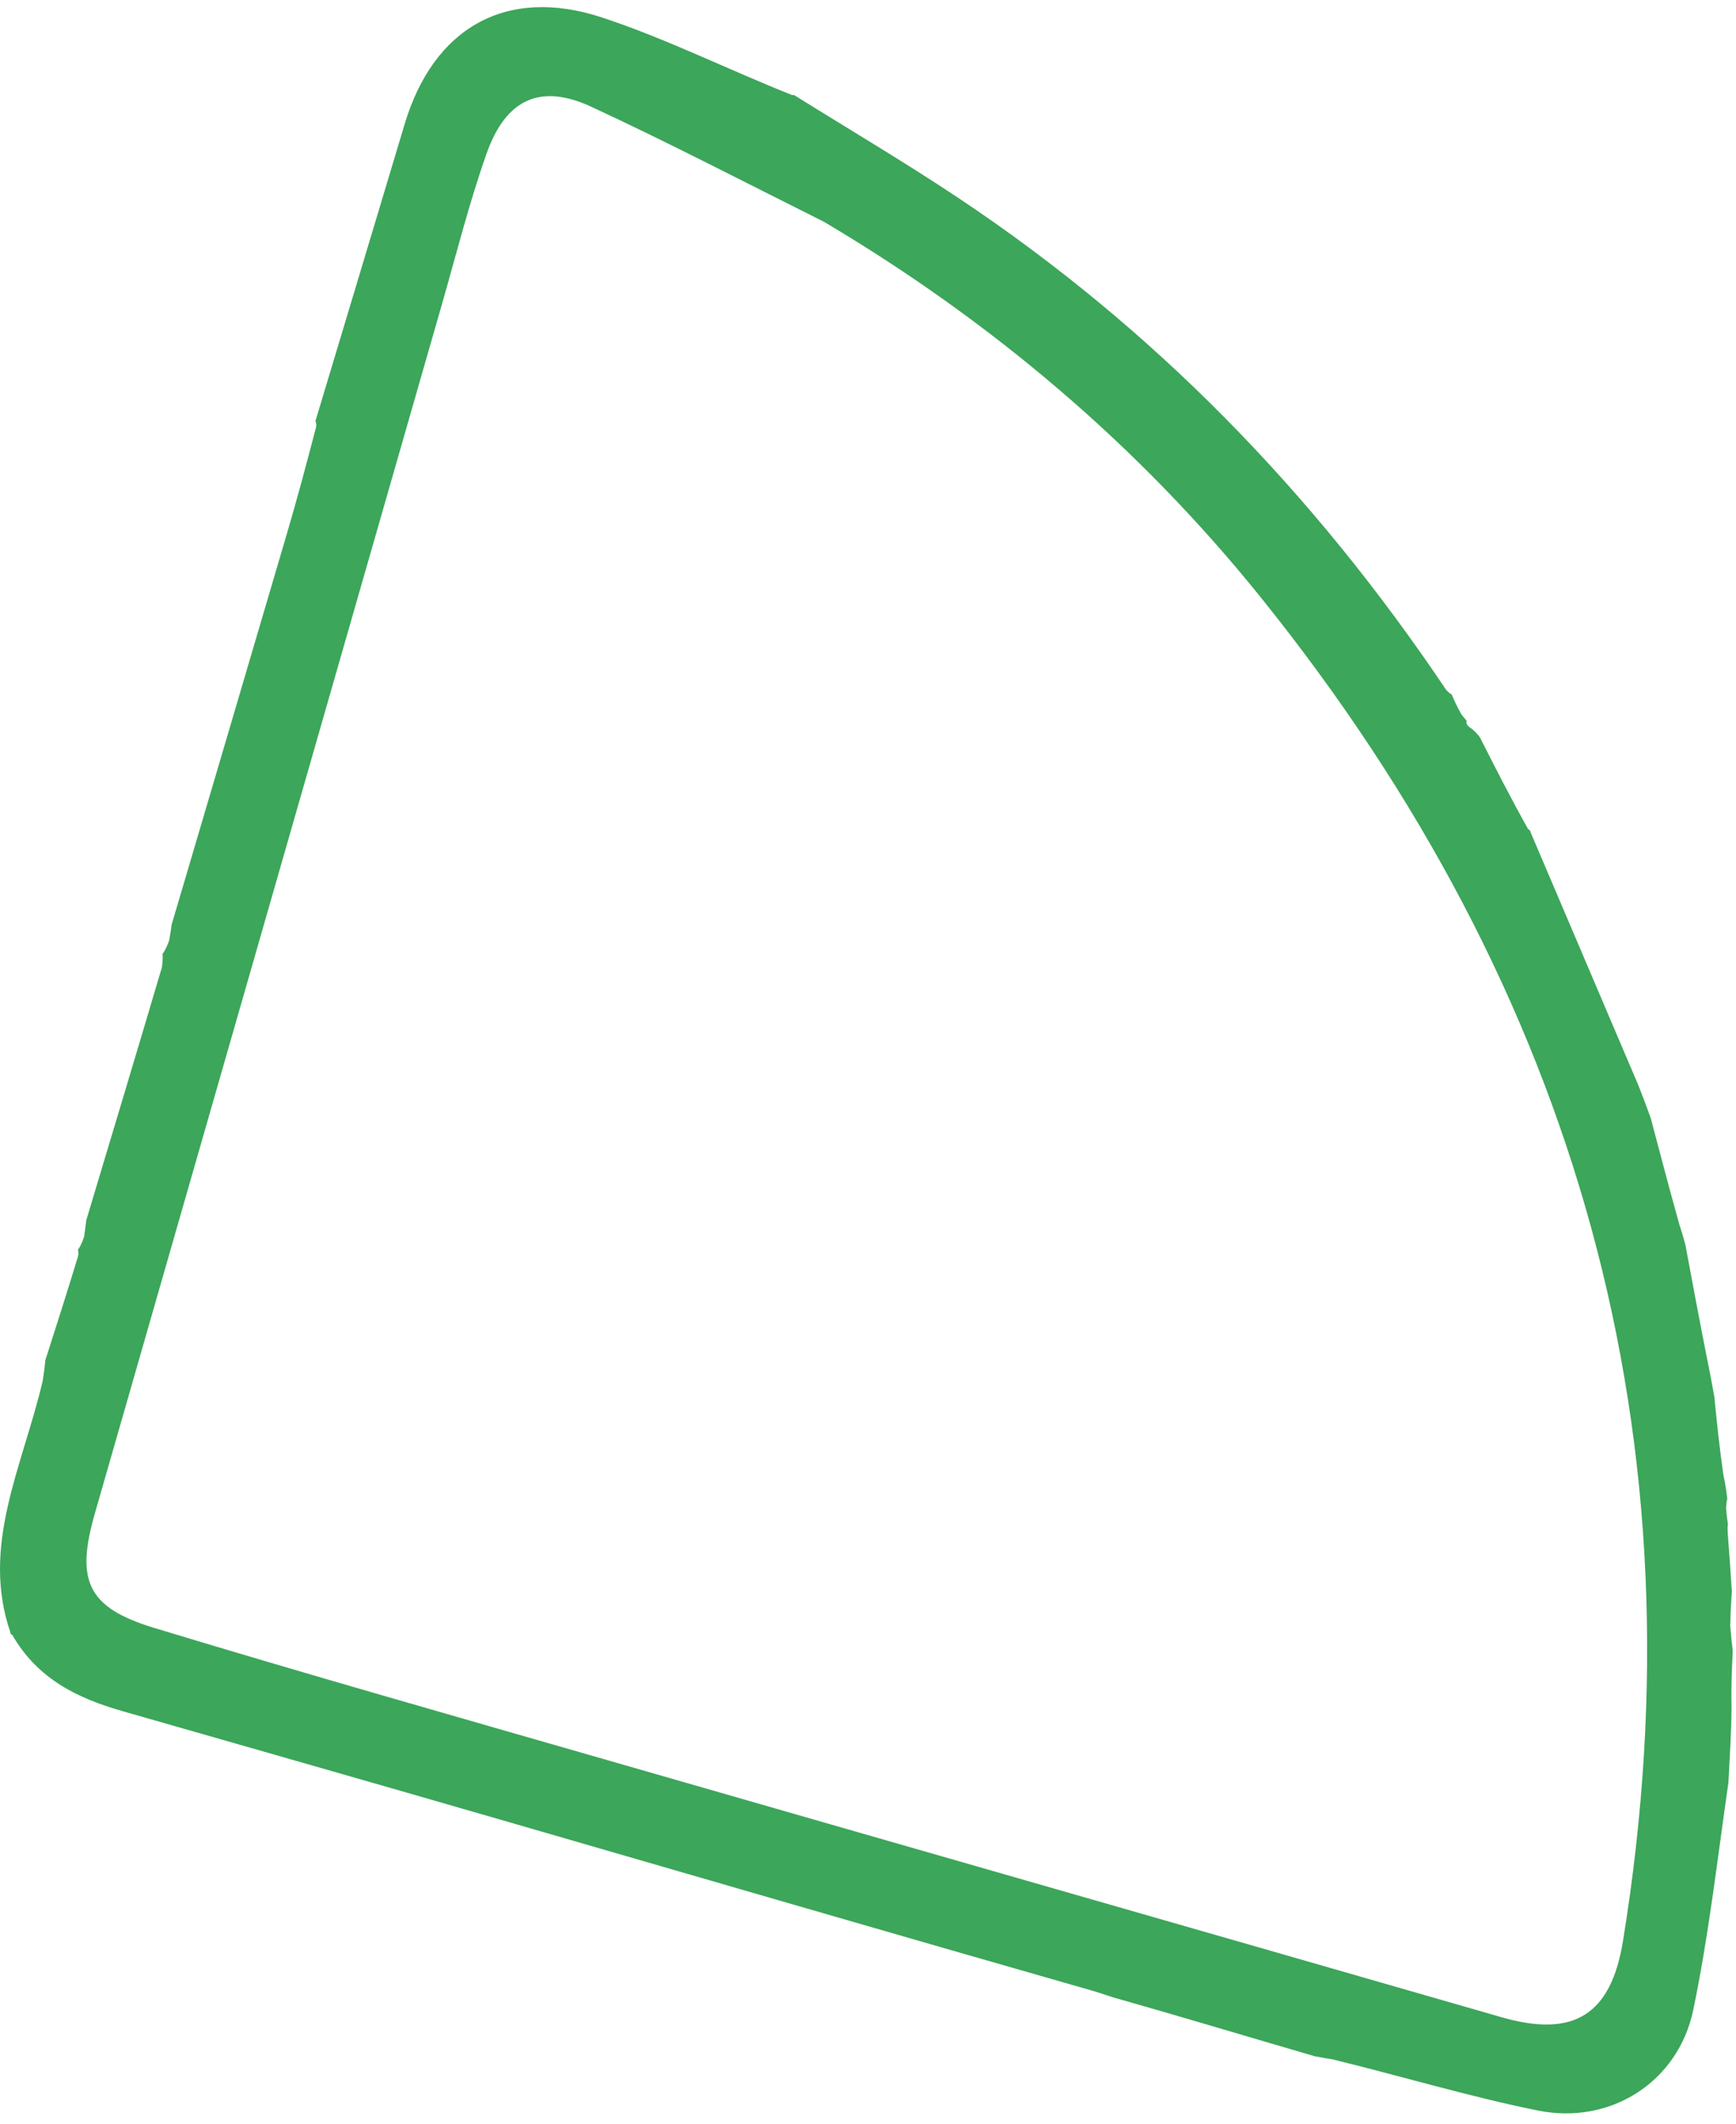 <svg width="143" height="175" viewBox="0 0 143 175" fill="none" xmlns="http://www.w3.org/2000/svg">
<path id="Vector" d="M142.659 131.118C142.567 129.7 142.476 128.281 142.325 126.395C142.29 125.809 142.314 125.691 142.337 125.573C142.288 125.261 142.239 124.948 142.184 124.231C142.213 123.712 142.248 123.598 142.282 123.484C142.223 122.964 142.164 122.445 141.954 121.459C141.608 119.024 141.413 117.055 141.218 115.086C141.047 114.13 140.877 113.174 140.576 111.718C139.909 108.33 139.371 105.443 138.833 102.556C138.721 102.139 138.609 101.722 138.335 100.879C137.441 97.668 136.708 94.884 135.975 92.1C135.7 91.345 135.424 90.59 134.964 89.421C131.871 82.173 128.963 75.339 126.055 68.504C126.055 68.504 126.078 68.405 125.885 68.314C124.434 65.736 123.175 63.248 121.916 60.76C121.779 60.572 121.642 60.385 121.248 60.048C120.809 59.763 120.748 59.585 120.809 59.365C120.809 59.365 120.587 59.128 120.366 58.829C119.958 58.095 119.773 57.66 119.587 57.225C119.587 57.225 119.354 57.078 119.136 56.847C108.206 40.566 94.987 26.991 78.906 16.282C74.498 13.346 69.93 10.65 65.434 7.845C65.434 7.845 65.531 7.829 65.235 7.827C59.837 5.672 54.847 3.175 49.605 1.445C41.702 -1.163 35.706 2.289 33.333 10.222C30.891 18.384 28.431 26.541 25.98 34.7C25.98 34.7 26.082 34.803 26.043 35.16C25.225 38.303 24.474 41.098 23.659 43.874C20.5 54.635 17.319 65.39 14.146 76.147C14.103 76.454 14.06 76.762 13.931 77.489C13.694 78.135 13.542 78.362 13.39 78.588C13.405 78.814 13.419 79.04 13.339 79.682C11.198 86.907 9.152 93.716 7.106 100.524C7.07 100.834 7.034 101.144 6.929 101.877C6.712 102.523 6.563 102.746 6.415 102.968C6.415 102.968 6.492 103.132 6.434 103.477C5.495 106.567 4.614 109.313 3.734 112.059C3.692 112.485 3.651 112.912 3.509 113.797C1.82 120.923 -1.613 127.362 0.876 134.54C0.876 134.54 0.779 134.584 1.004 134.674C3.118 138.345 6.416 139.91 10.079 140.961C20.44 143.931 30.805 146.887 41.158 149.885C57.412 154.591 73.658 159.327 90.133 164.039C90.908 164.263 91.457 164.497 92.275 164.709C97.723 166.257 102.904 167.827 108.316 169.398C108.842 169.481 109.138 169.564 109.695 169.633C115.534 171.057 121.063 172.734 126.701 173.868C132.687 175.071 138.243 171.494 139.479 165.579C140.748 159.503 141.443 153.307 142.376 146.85C142.489 144.666 142.616 142.794 142.633 140.631C142.593 138.891 142.663 137.443 142.732 135.994C142.672 135.482 142.611 134.97 142.525 133.938C142.553 132.652 142.606 131.885 142.659 131.118ZM67.864 18.268C81.687 26.458 93.819 36.738 103.853 49.212C129.965 81.67 140.421 118.504 133.692 159.891C132.698 166.008 129.625 167.889 123.685 166.178C99.16 159.112 74.623 152.085 50.097 145.019C37.613 141.423 25.111 137.879 12.681 134.101C7.158 132.422 6.234 130.178 7.818 124.662C17.362 91.442 26.887 58.215 36.424 24.992C37.608 20.87 38.652 16.696 40.078 12.658C41.67 8.149 44.523 6.854 48.709 8.796C55.016 11.721 61.189 14.933 67.864 18.268Z" fill="#3CA65A"/>
</svg>
